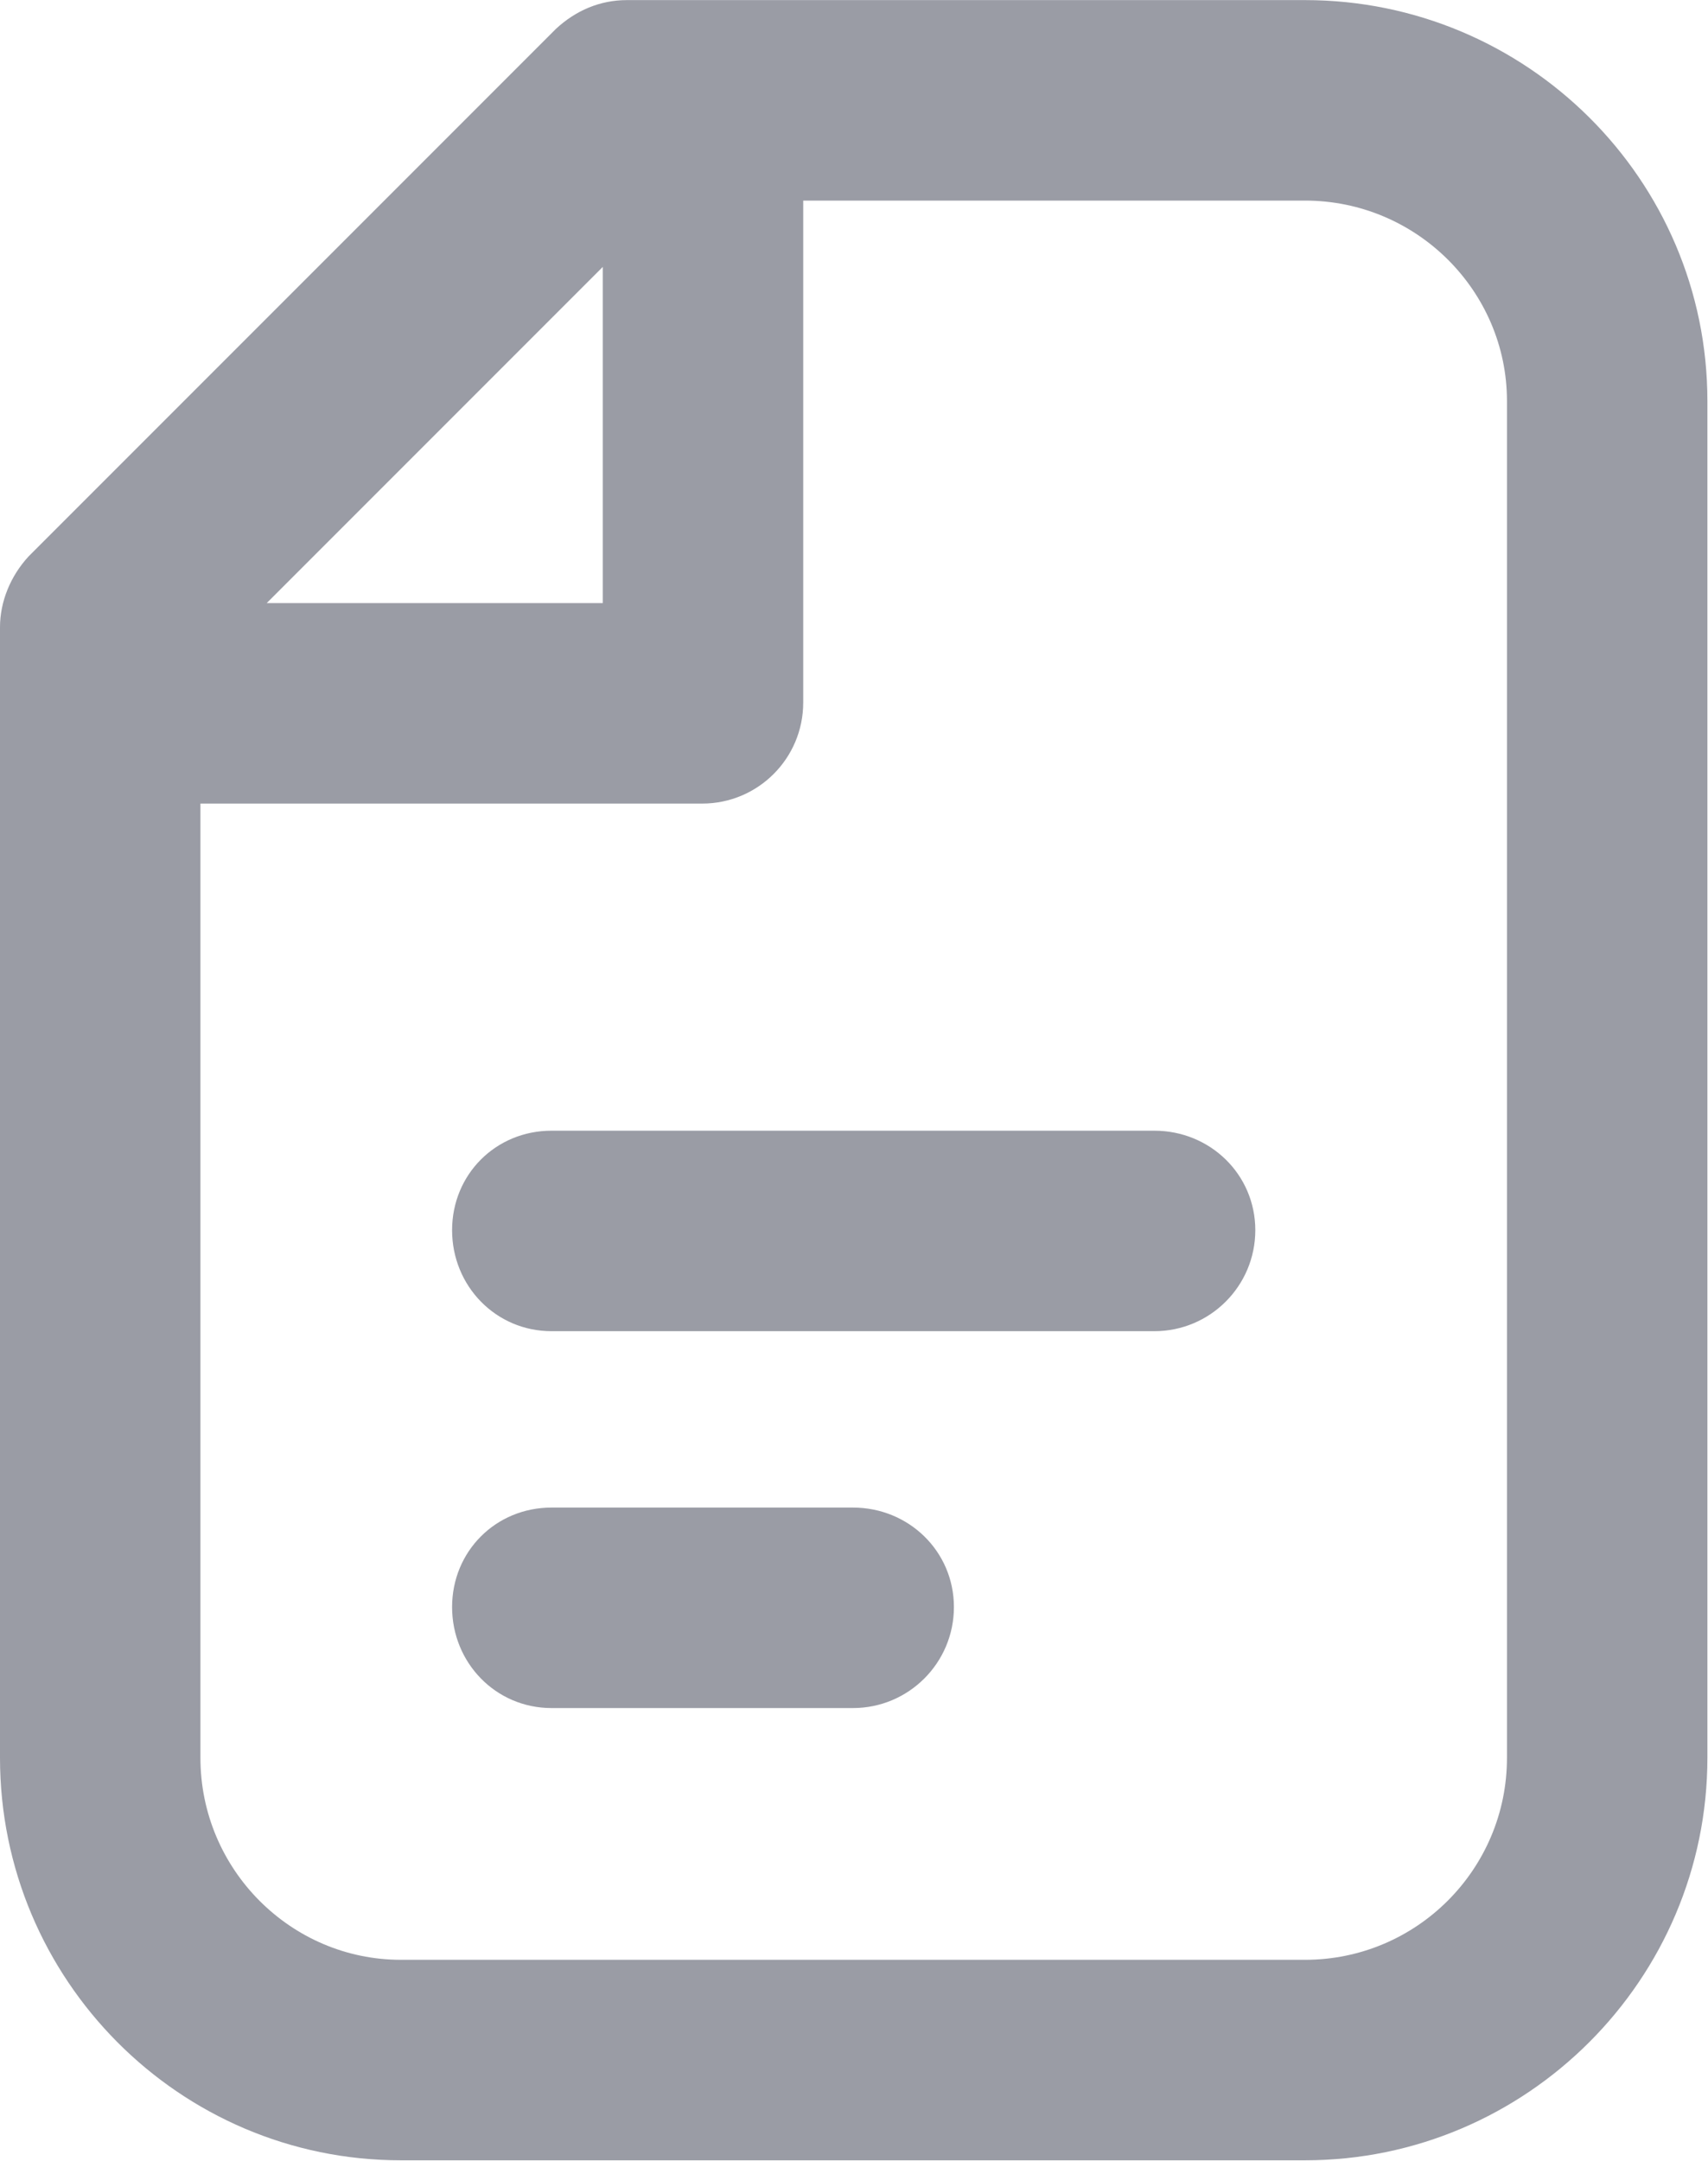 <svg width="11.333" height="14.333" viewBox="0 0 11.334 14.333" fill="none" xmlns="http://www.w3.org/2000/svg" xmlns:xlink="http://www.w3.org/1999/xlink">
	<desc>
			Created with Pixso.
	</desc>
	<defs/>
	<path id="Vector" d="M4.16 0C3.98 0 3.82 0.07 3.69 0.19L0.19 3.69C0.07 3.82 0 3.99 0 4.16L0 11.66C0 13.13 1.19 14.33 2.66 14.33L8.66 14.33C10.13 14.33 11.33 13.13 11.33 11.66L11.33 2.66C11.33 1.19 10.13 0 8.66 0L4.16 0ZM1.33 11.66L1.33 5.33L4.66 5.33C5.03 5.33 5.33 5.03 5.33 4.66L5.33 1.33L8.66 1.33C9.4 1.33 10 1.93 10 2.66L10 11.66C10 12.4 9.4 13 8.66 13L2.66 13C1.93 13 1.33 12.4 1.33 11.66ZM4 4L4 1.77L1.77 4L4 4ZM3 8.16C3 7.79 3.29 7.5 3.66 7.5L7.66 7.5C8.03 7.5 8.33 7.79 8.33 8.16C8.33 8.53 8.03 8.83 7.66 8.83L3.66 8.83C3.29 8.83 3 8.53 3 8.16ZM3 10.66C3 10.29 3.29 10 3.66 10L5.66 10C6.03 10 6.33 10.29 6.33 10.66C6.33 11.03 6.03 11.33 5.66 11.33L3.66 11.33C3.29 11.33 3 11.03 3 10.66Z" fill="#9A9CA5" fill-opacity="1" fill-rule="evenodd"/>
</svg>
